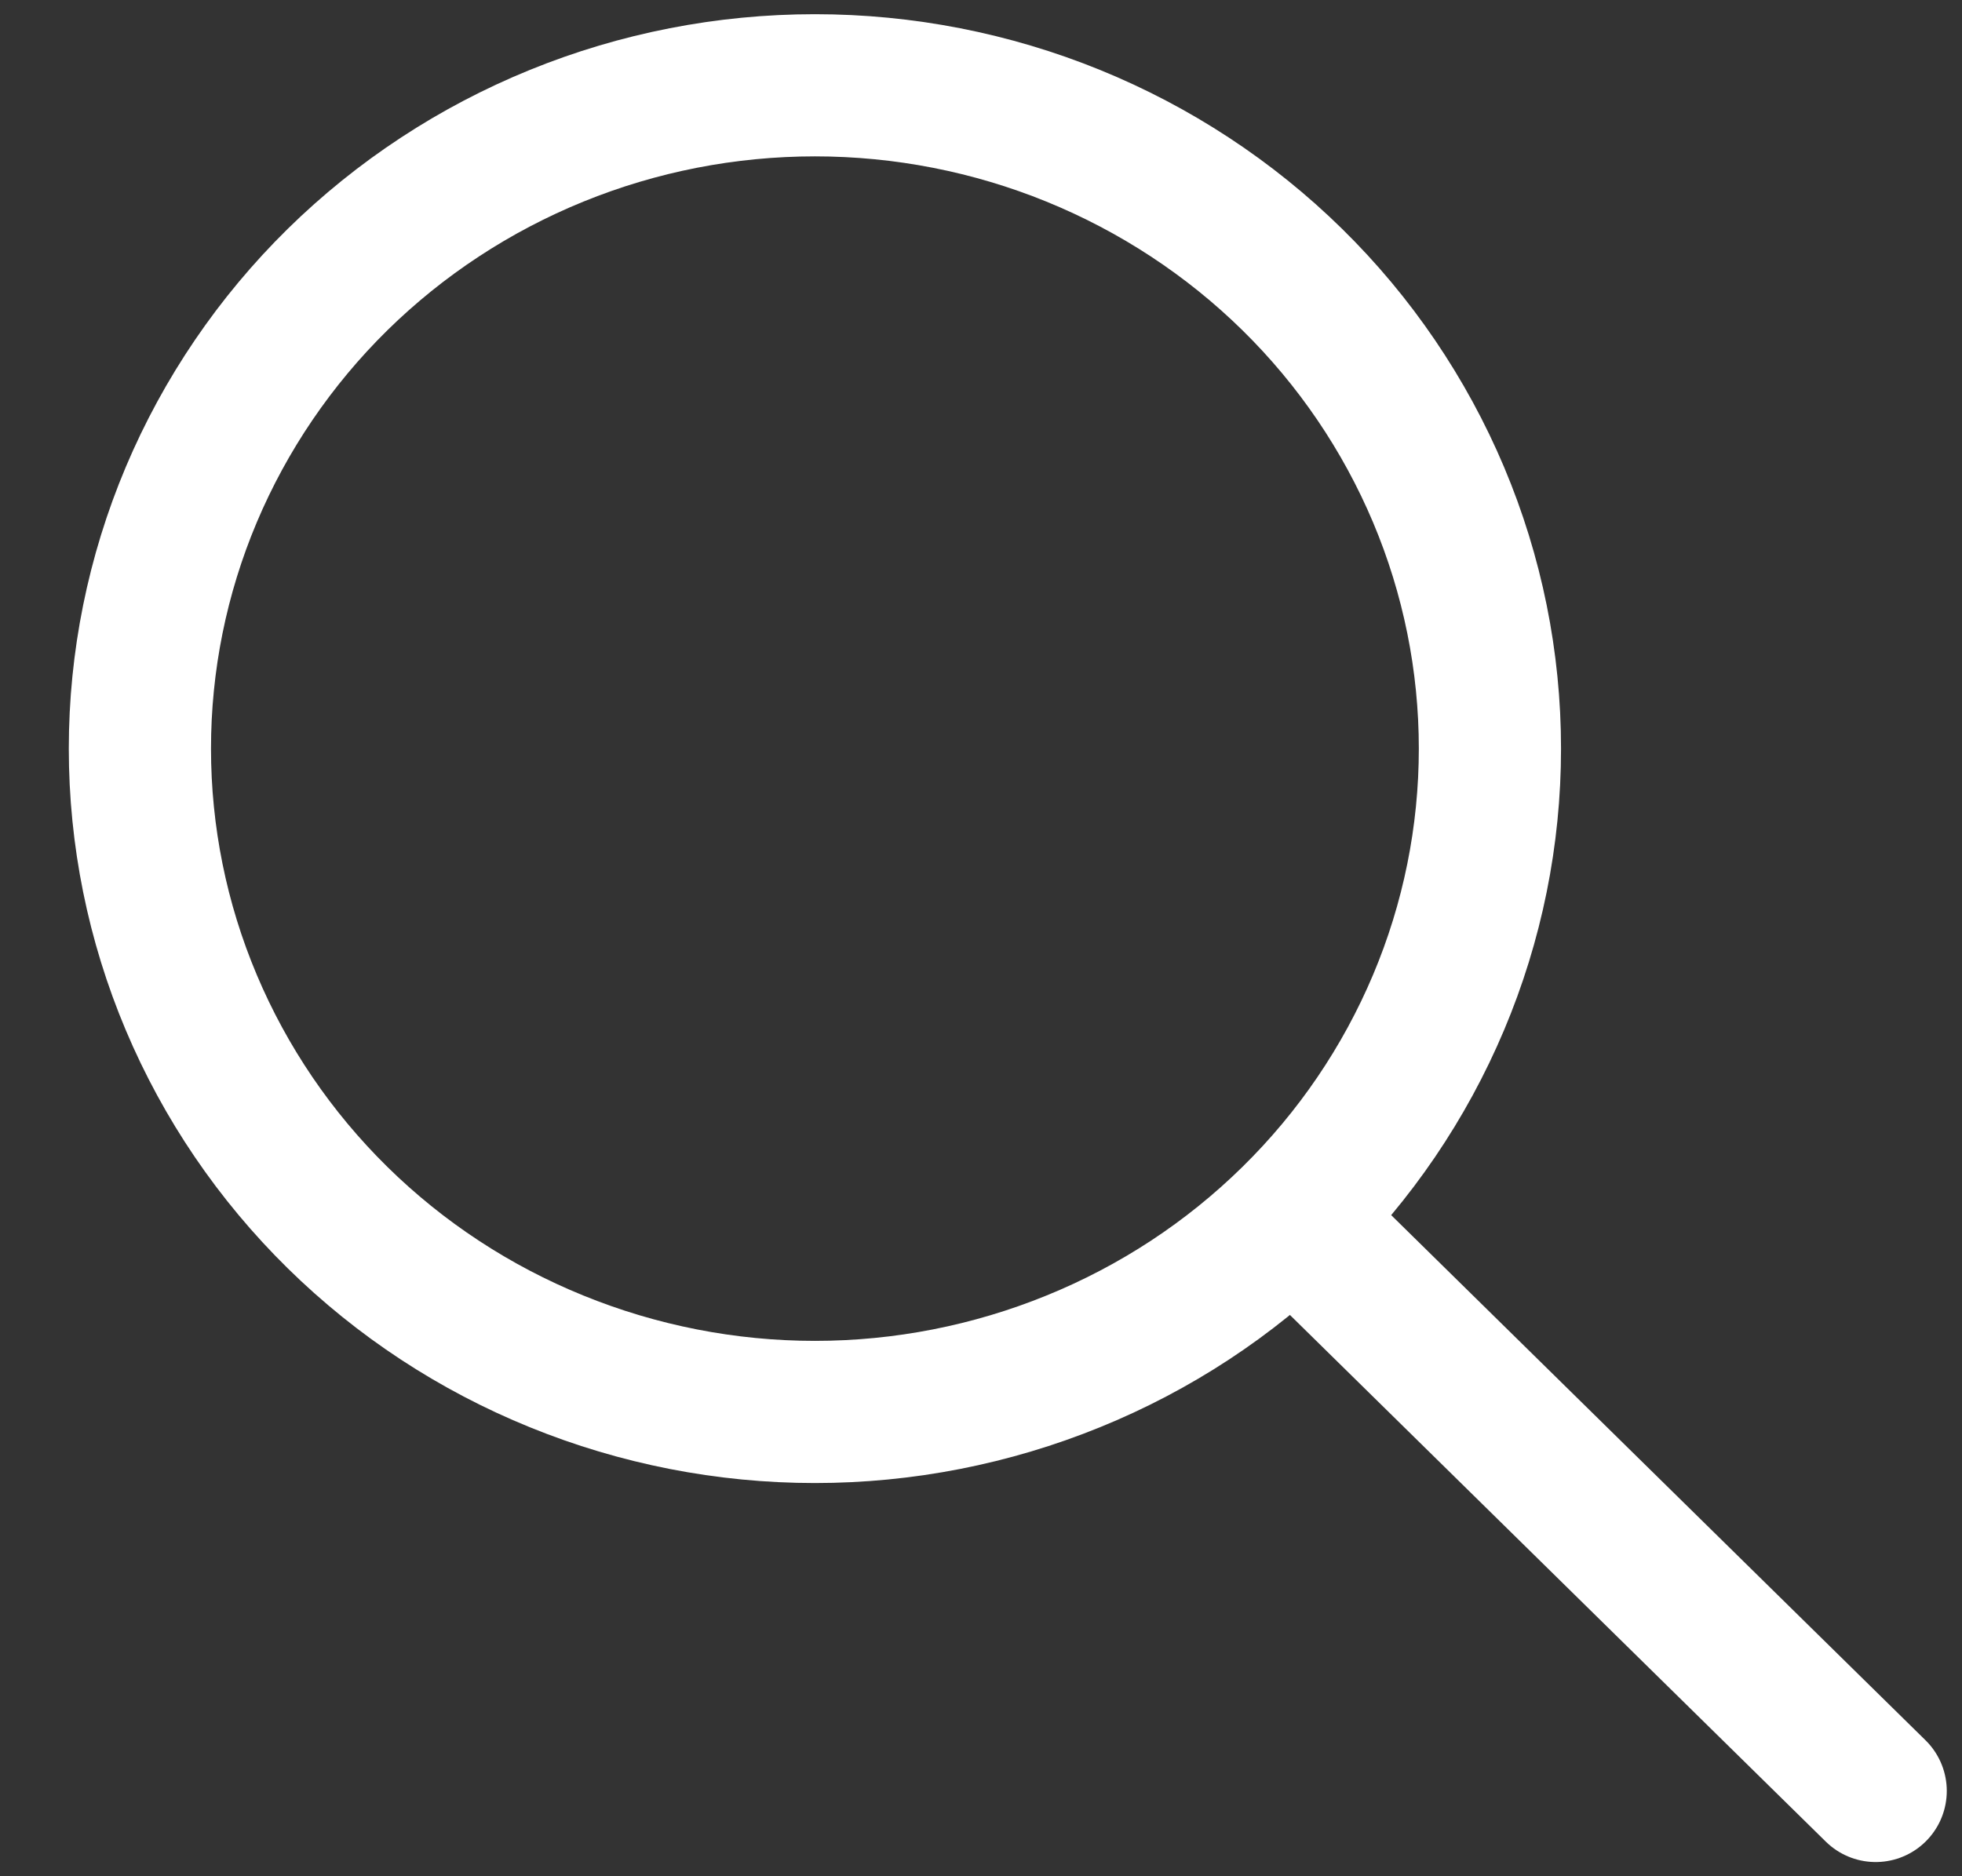 <svg width="23" height="22" viewBox="0 0 23 22" fill="none" xmlns="http://www.w3.org/2000/svg">
<rect x="0" y="0" width="23" height="22" fill="#333333" stroke="none"/>
<path d="M21.988 21L15.206 14.333M1.64 8.778C1.64 9.799 1.844 10.811 2.242 11.754C2.64 12.698 3.223 13.555 3.957 14.277C4.692 15 5.565 15.573 6.525 15.963C7.485 16.354 8.514 16.556 9.553 16.556C10.592 16.556 11.621 16.354 12.581 15.963C13.541 15.573 14.414 15 15.149 14.277C15.884 13.555 16.466 12.698 16.864 11.754C17.262 10.811 17.466 9.799 17.466 8.778C17.466 7.756 17.262 6.745 16.864 5.801C16.466 4.858 15.884 4 15.149 3.278C14.414 2.556 13.541 1.983 12.581 1.592C11.621 1.201 10.592 1 9.553 1C8.514 1 7.485 1.201 6.525 1.592C5.565 1.983 4.692 2.556 3.957 3.278C3.223 4 2.64 4.858 2.242 5.801C1.844 6.745 1.64 7.756 1.64 8.778Z" stroke="white" stroke-width="1.667" stroke-linecap="round" stroke-linejoin="round"/>
</svg>
